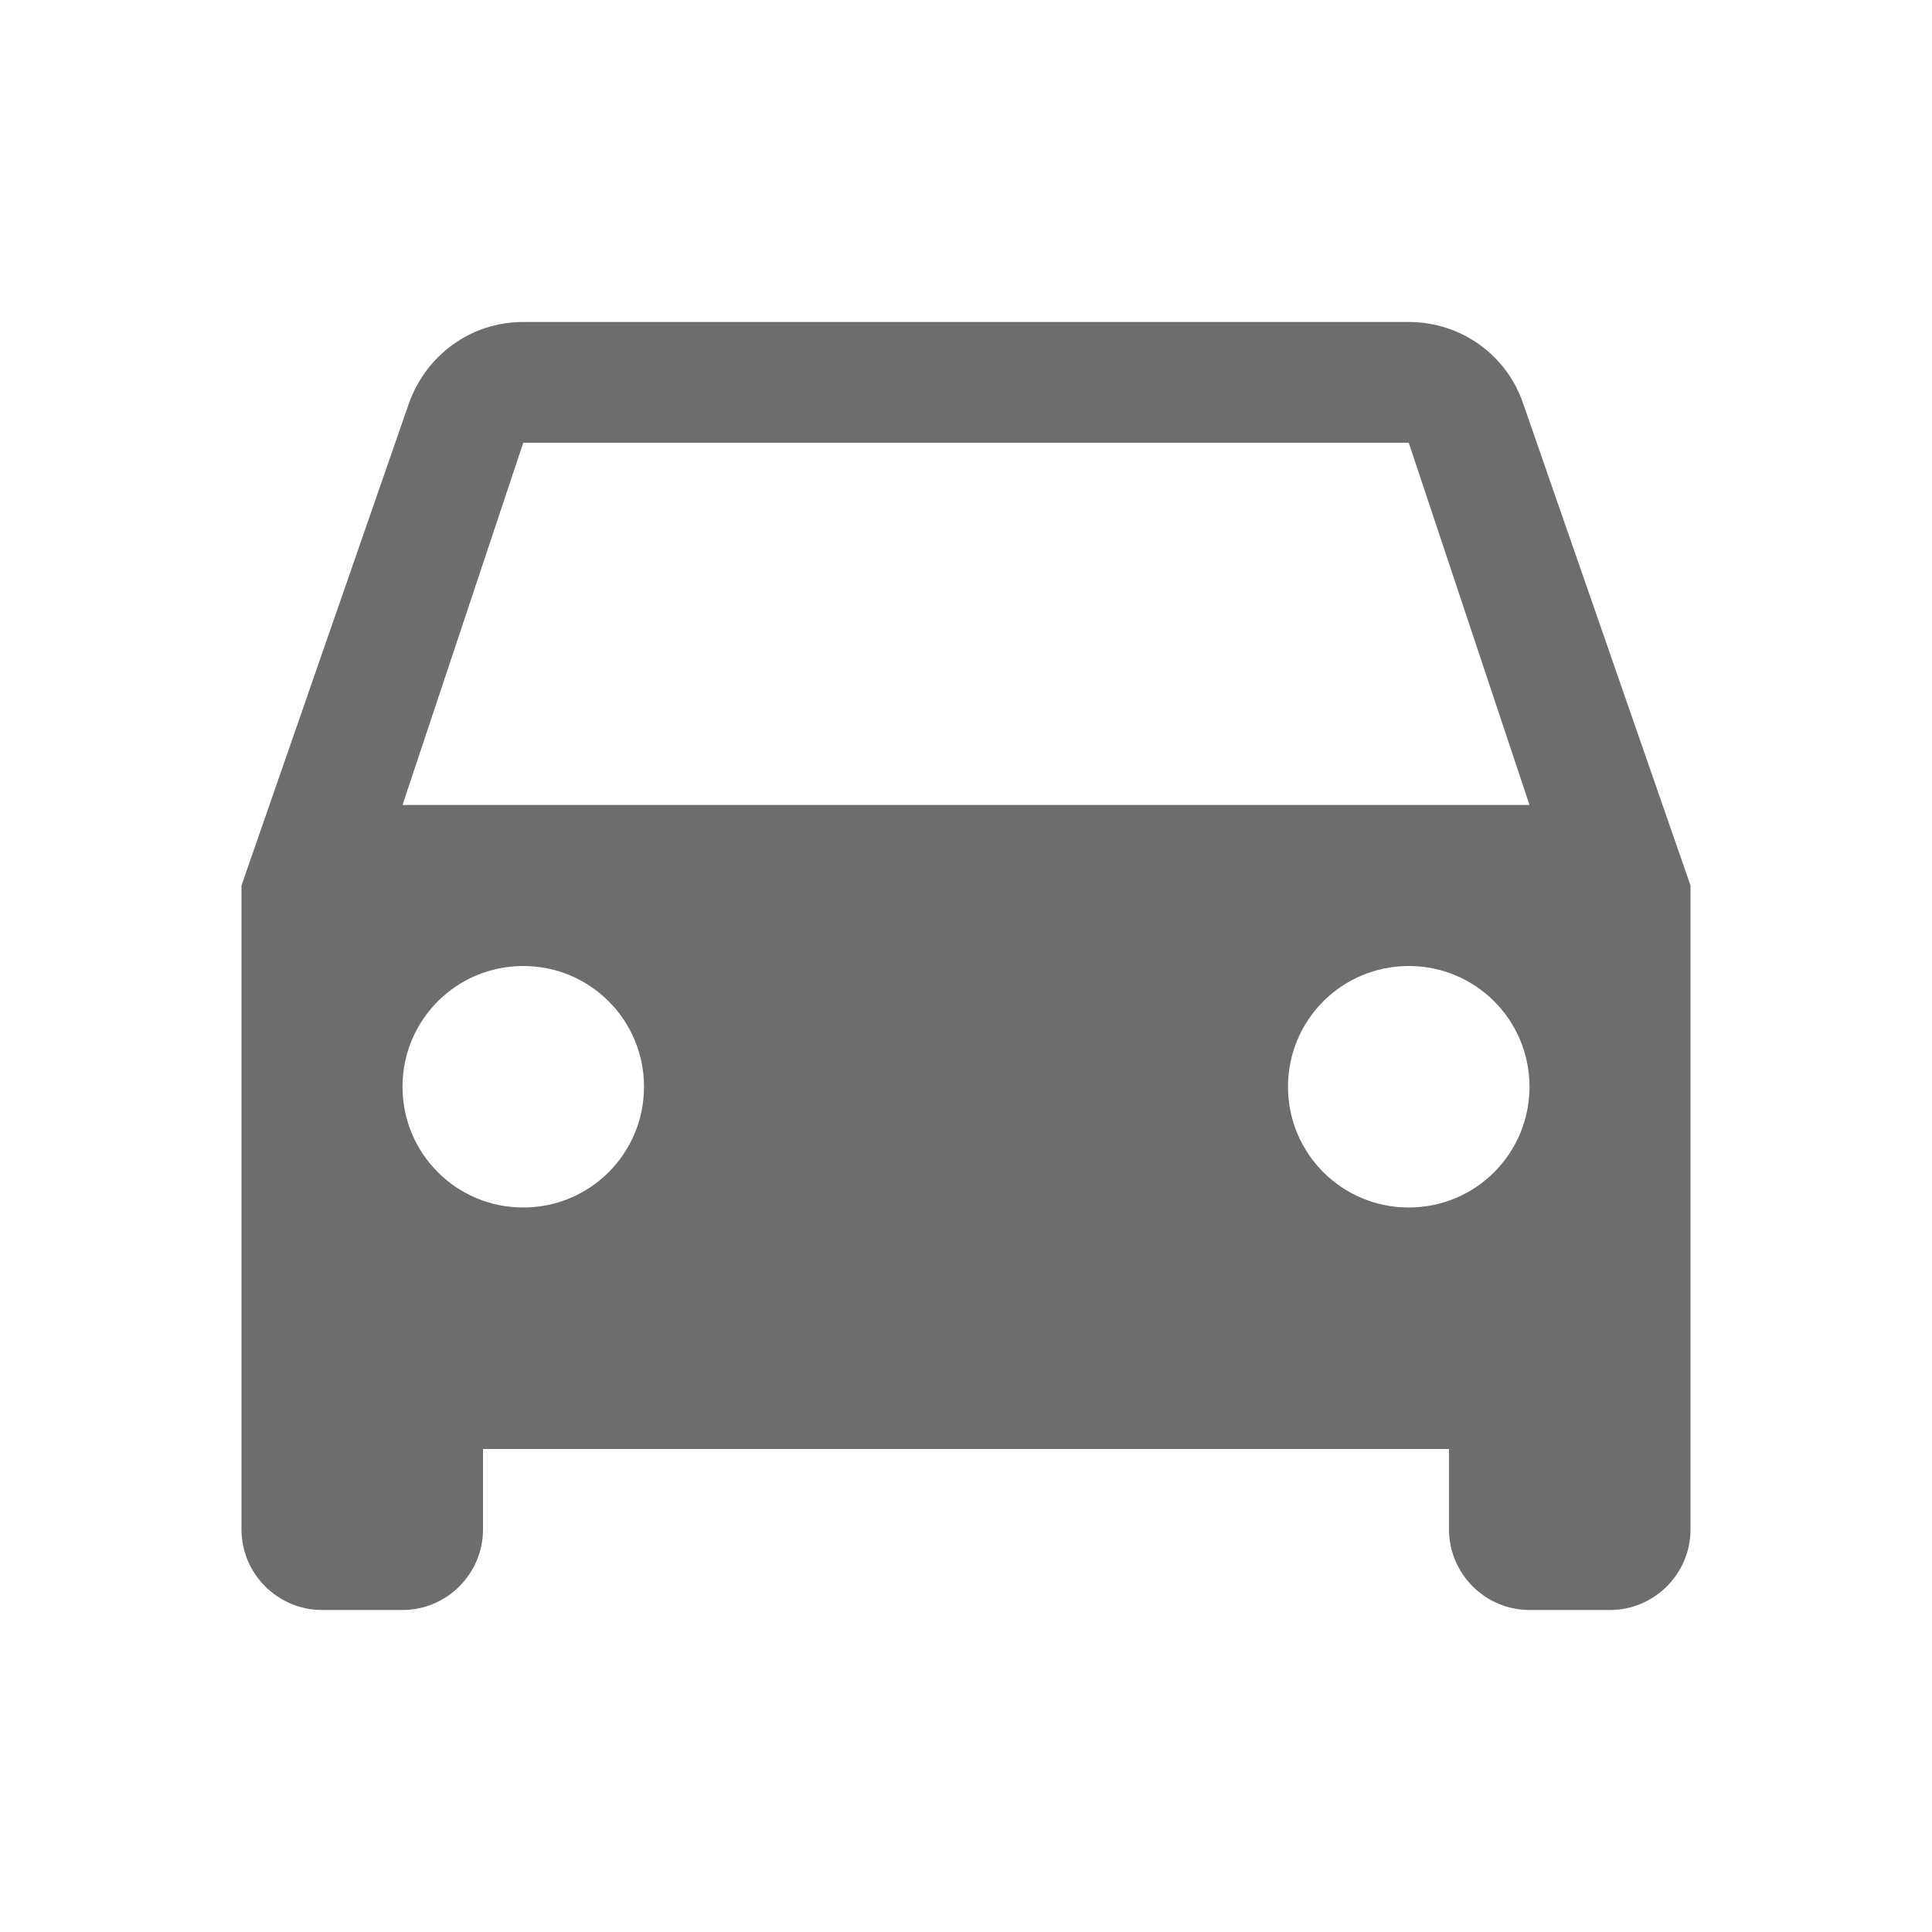 <svg xmlns="http://www.w3.org/2000/svg" width="24" height="24" viewBox="0 0 24 24"><title>ic_drive_eta_24px</title>
    <g class="nc-icon-wrapper" fill="#6d6d6d">
        <path d="M18.92 5.01C18.72 4.42 18.16 4 17.5 4h-11c-.66 0-1.21.42-1.42 1.01L3 11v8c0 .55.45 1 1 1h1c.55 0 1-.45 1-1v-1h12v1c0 .55.45 1 1 1h1c.55 0 1-.45 1-1v-8l-2.08-5.99zM6.5 15c-.83 0-1.5-.67-1.5-1.5S5.67 12 6.5 12s1.5.67 1.5 1.5S7.33 15 6.5 15zm11 0c-.83 0-1.5-.67-1.5-1.5s.67-1.5 1.5-1.5 1.5.67 1.5 1.5-.67 1.5-1.5 1.5zM5 10l1.5-4.5h11L19 10H5z"/>
    </g>
</svg>